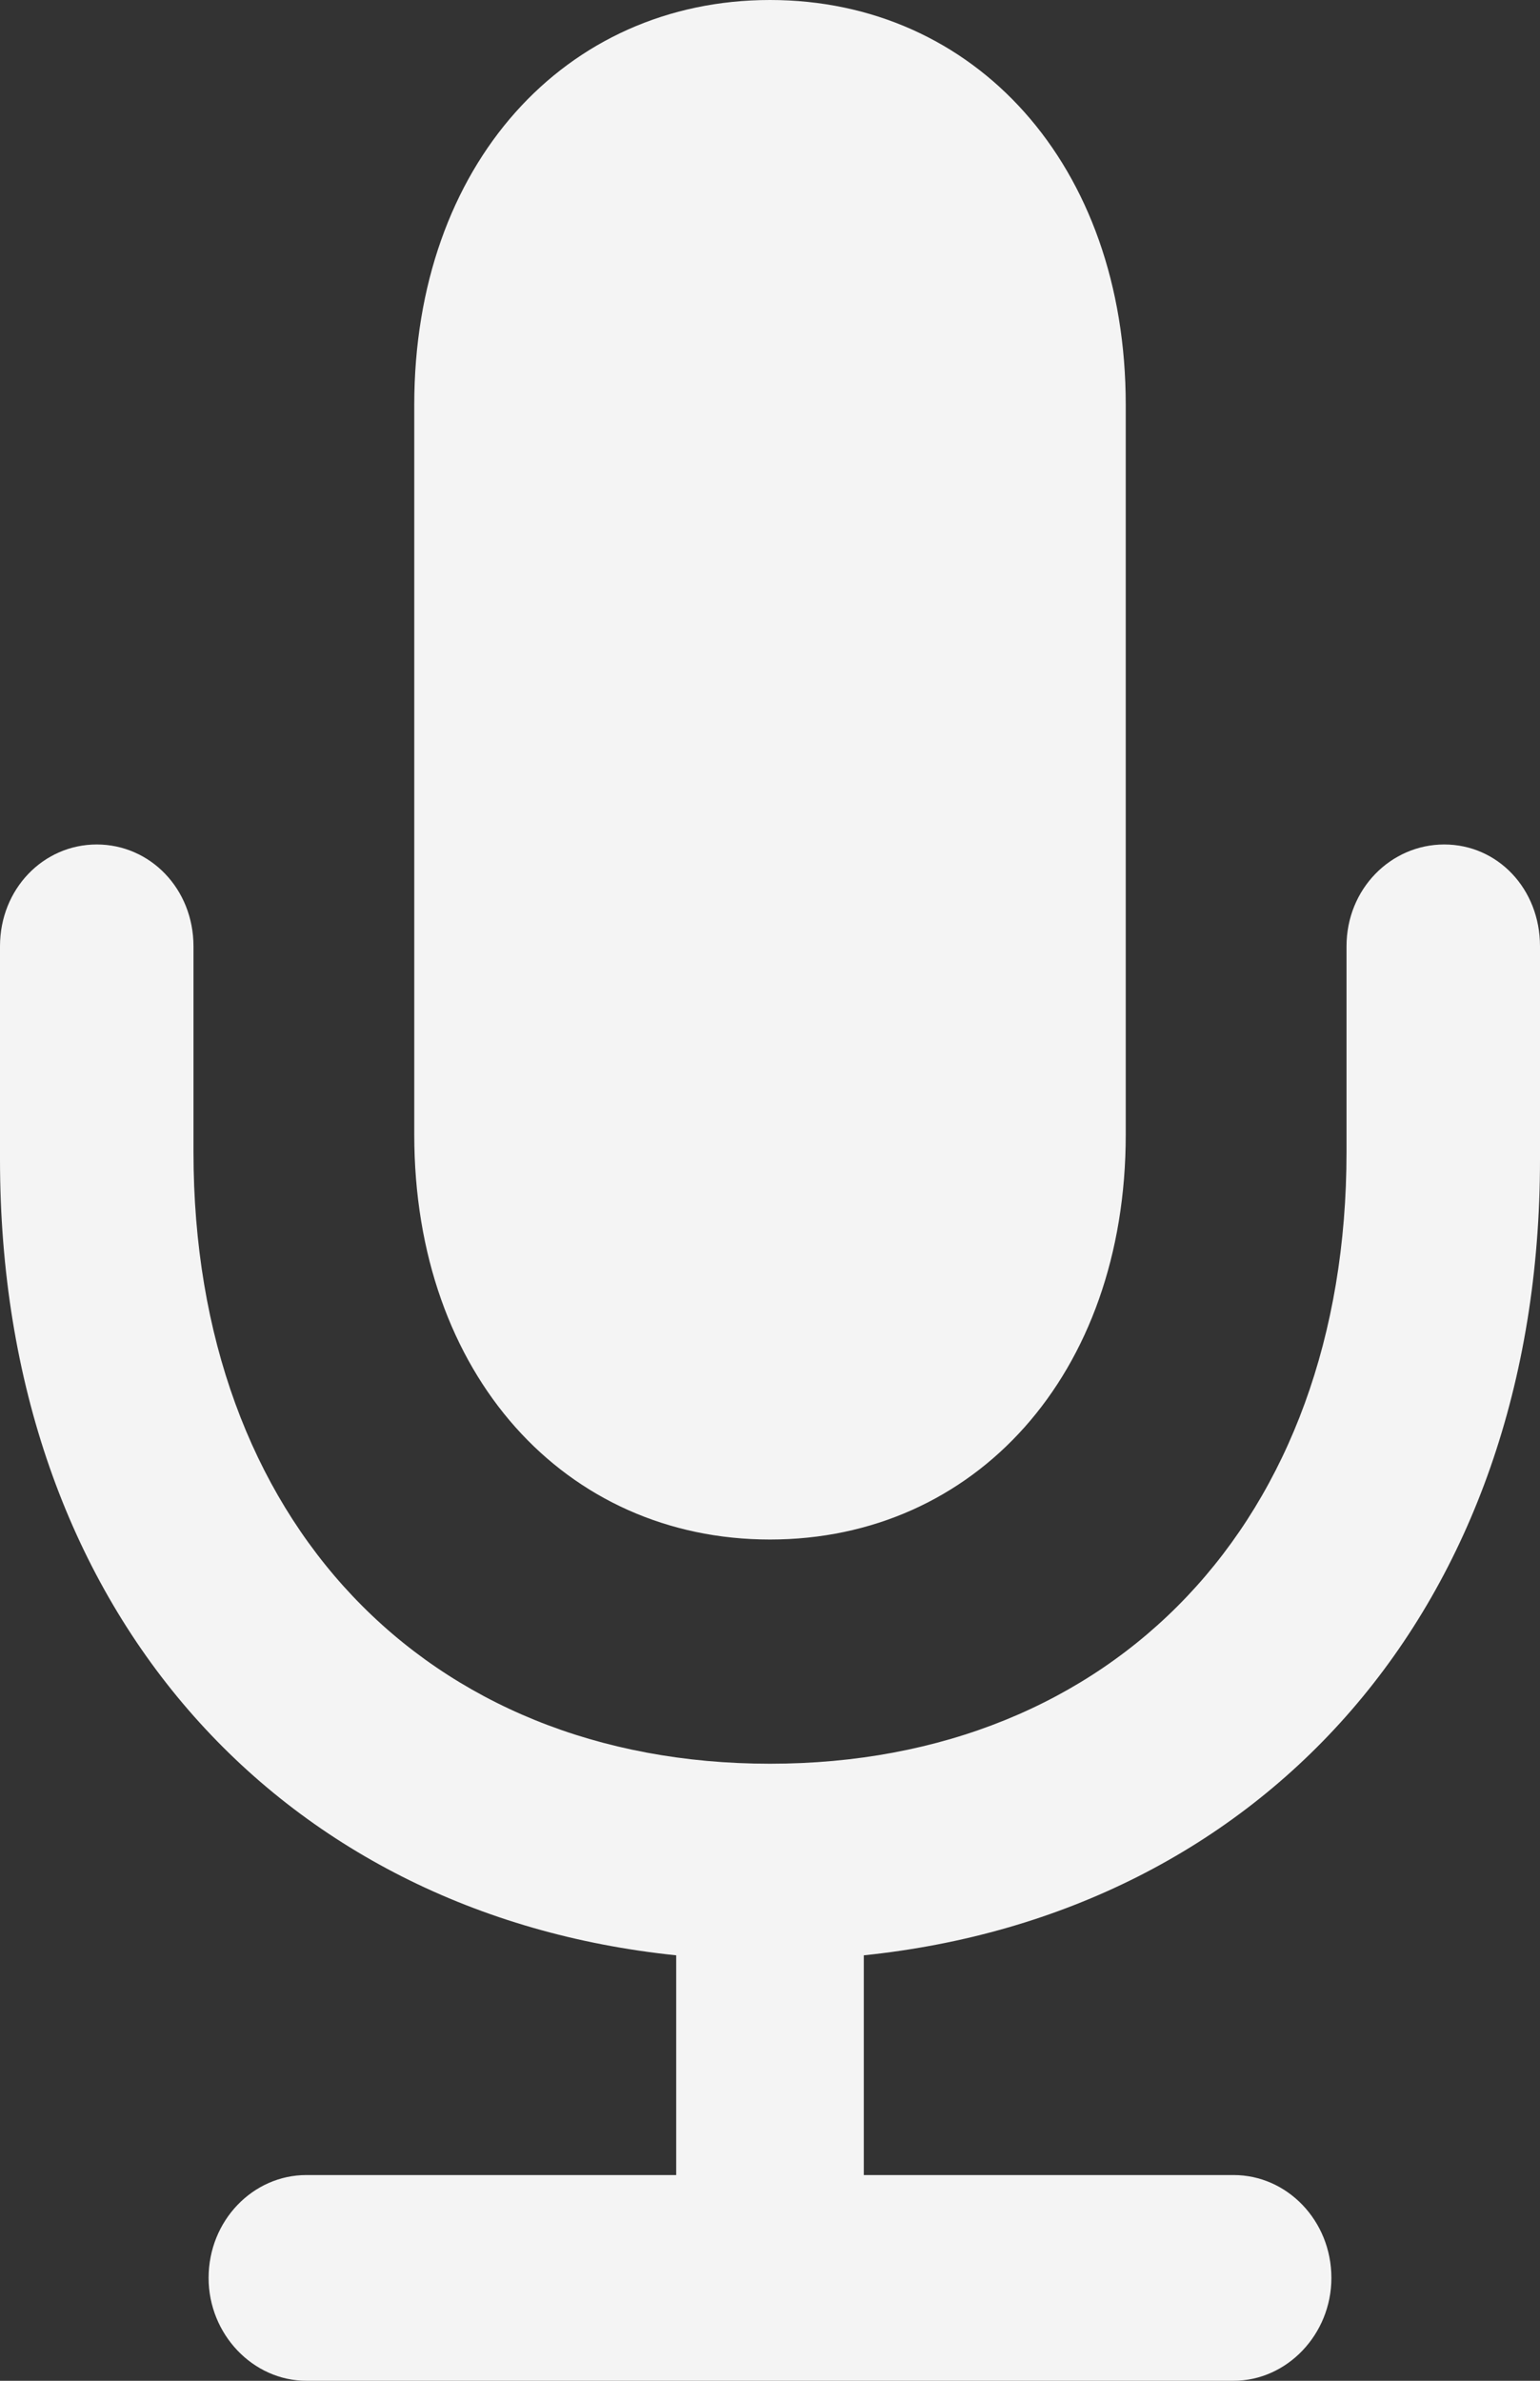 <svg width="11" height="17" viewBox="0 0 11 17" fill="none" xmlns="http://www.w3.org/2000/svg">
    <rect x="0" y="0" width="11" height="17" fill="#333333" stroke="none"/>
    <path
        d="M5.5 10.993C6.961 10.993 8.041 9.818 8.041 8.102V2.891C8.041 1.175 6.961 0 5.5 0C4.039 0 2.959 1.175 2.959 2.891V8.102C2.959 9.818 4.039 10.993 5.5 10.993ZM0 8.28C0 11.48 1.98 13.668 4.83 13.962V15.531H2.188C1.807 15.531 1.49 15.856 1.49 16.266C1.49 16.668 1.807 17 2.188 17H8.812C9.193 17 9.51 16.668 9.51 16.266C9.51 15.856 9.193 15.531 8.812 15.531H6.17V13.962C9.02 13.668 11 11.48 11 8.28V6.757C11 6.347 10.698 6.03 10.316 6.03C9.935 6.03 9.618 6.347 9.618 6.757V8.226C9.618 10.862 7.955 12.594 5.5 12.594C3.045 12.594 1.382 10.862 1.382 8.226V6.757C1.382 6.347 1.073 6.03 0.691 6.03C0.31 6.03 0 6.347 0 6.757V8.28Z"
        fill="#F4F4F4" />
</svg>
